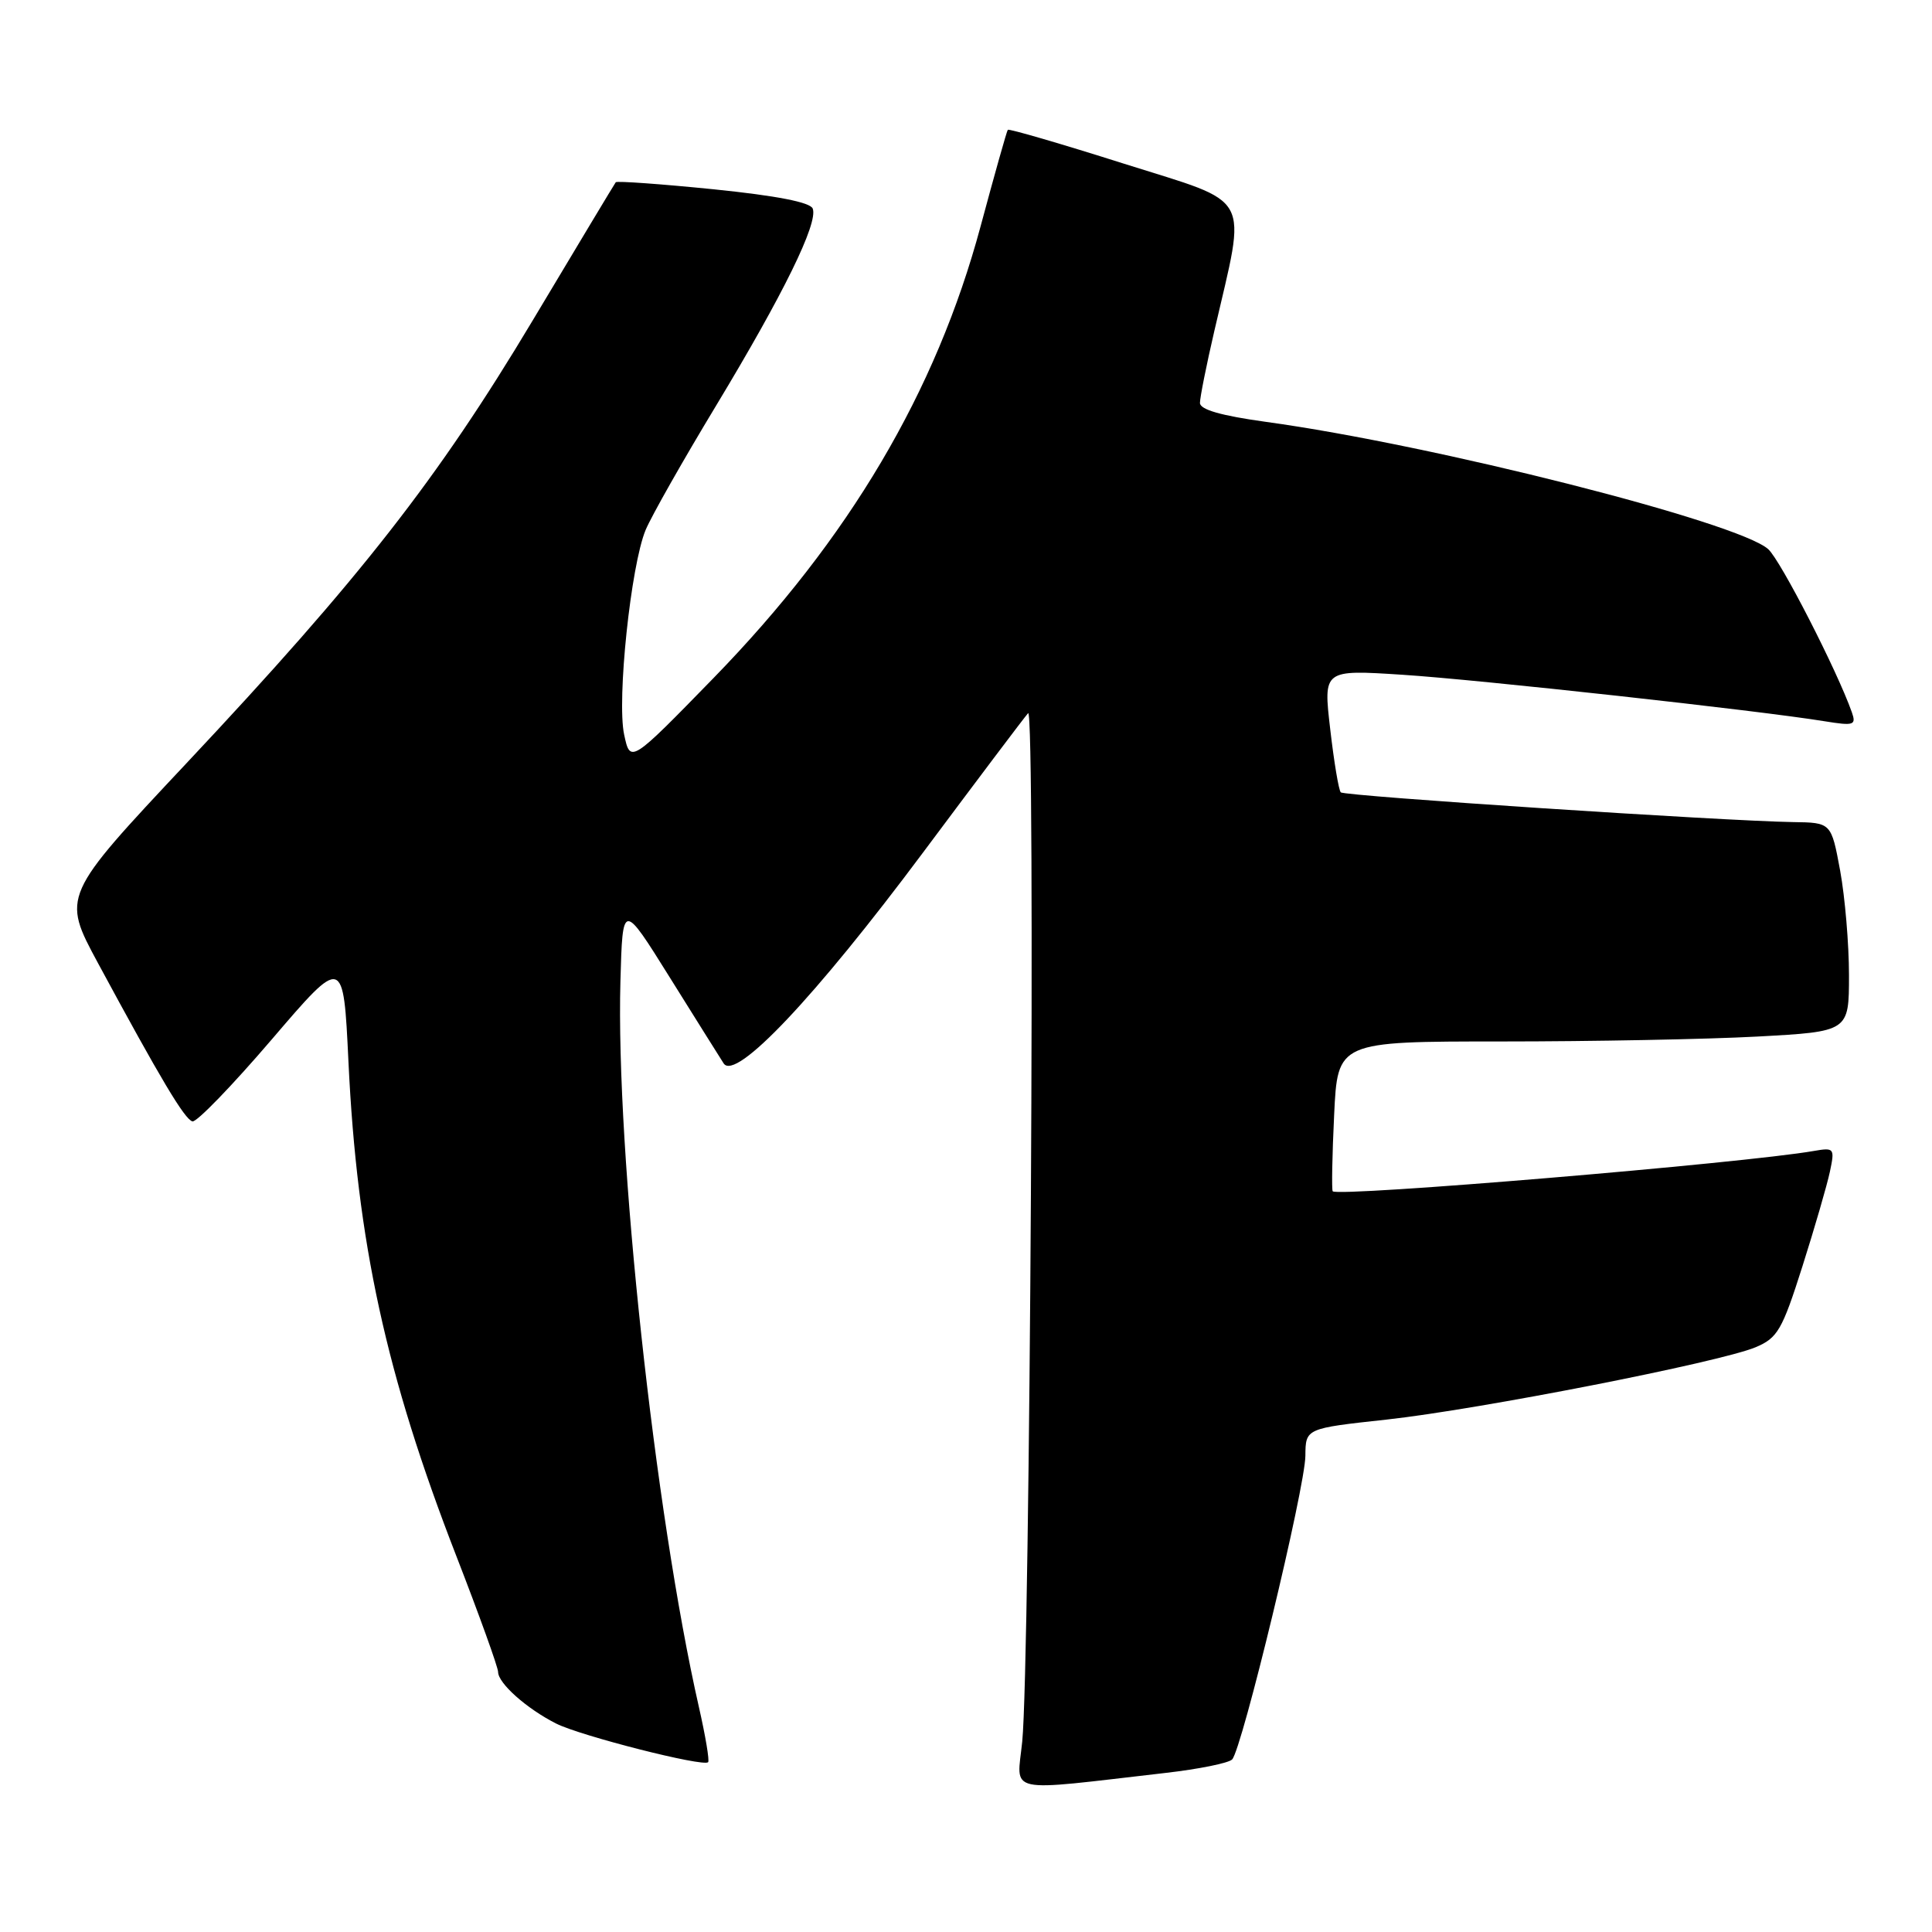 <?xml version="1.0" encoding="UTF-8" standalone="no"?>
<!DOCTYPE svg PUBLIC "-//W3C//DTD SVG 1.1//EN" "http://www.w3.org/Graphics/SVG/1.1/DTD/svg11.dtd" >
<svg xmlns="http://www.w3.org/2000/svg" xmlns:xlink="http://www.w3.org/1999/xlink" version="1.1" viewBox="0 0 256 256">
 <g >
 <path fill="currentColor"
d=" M 154.45 234.92 C 158.82 234.42 162.78 233.62 163.26 233.14 C 164.56 231.84 172.95 197.08 172.97 192.89 C 173.00 189.27 173.00 189.27 183.75 188.10 C 196.09 186.74 227.81 180.52 232.62 178.52 C 235.54 177.29 236.14 176.26 238.82 167.83 C 240.45 162.70 242.09 157.04 242.47 155.26 C 243.13 152.14 243.05 152.04 240.33 152.51 C 231.05 154.13 177.21 158.64 176.59 157.85 C 176.44 157.66 176.52 153.11 176.78 147.75 C 177.24 138.00 177.24 138.00 198.96 138.00 C 210.91 138.00 226.16 137.71 232.84 137.35 C 245.00 136.69 245.00 136.69 245.00 129.21 C 245.00 125.10 244.47 118.87 243.83 115.37 C 242.65 109.00 242.65 109.00 237.58 108.93 C 228.43 108.79 178.16 105.49 177.66 104.99 C 177.39 104.72 176.76 100.95 176.26 96.61 C 175.34 88.73 175.34 88.73 185.84 89.41 C 195.95 90.06 233.00 94.14 241.77 95.57 C 245.66 96.20 245.98 96.09 245.38 94.38 C 243.45 88.90 235.95 74.26 234.30 72.77 C 230.34 69.19 189.93 58.94 167.75 55.90 C 161.82 55.08 159.00 54.28 159.00 53.39 C 159.00 52.67 159.86 48.35 160.92 43.79 C 165.19 25.32 166.17 27.14 148.96 21.70 C 140.61 19.05 133.67 17.03 133.54 17.20 C 133.40 17.36 131.78 23.12 129.93 30.00 C 124.03 51.92 112.52 71.38 94.56 89.83 C 83.52 101.16 83.52 101.16 82.70 97.33 C 81.72 92.71 83.59 74.92 85.55 70.22 C 86.31 68.40 90.52 60.97 94.91 53.71 C 103.82 38.95 108.43 29.56 107.69 27.64 C 107.37 26.80 102.89 25.93 94.54 25.08 C 87.57 24.38 81.74 23.96 81.59 24.15 C 81.44 24.34 76.48 32.60 70.56 42.50 C 58.02 63.46 47.75 76.60 24.73 101.11 C 8.19 118.73 8.19 118.73 12.98 127.61 C 21.27 142.96 24.47 148.33 25.50 148.59 C 26.05 148.73 30.77 143.85 36.00 137.74 C 45.50 126.64 45.50 126.64 46.17 140.65 C 47.31 164.59 51.15 182.20 60.47 206.19 C 63.51 214.02 66.00 220.93 66.00 221.54 C 66.00 223.04 69.79 226.41 73.69 228.38 C 76.95 230.02 93.18 234.15 93.83 233.50 C 94.03 233.30 93.48 230.02 92.61 226.20 C 86.76 200.47 81.58 152.54 82.21 130.00 C 82.50 119.50 82.50 119.50 88.74 129.50 C 92.17 135.00 95.39 140.13 95.89 140.91 C 97.46 143.30 107.98 132.17 122.28 113.00 C 129.46 103.38 135.73 95.05 136.23 94.50 C 137.22 93.40 136.49 220.35 135.45 230.77 C 134.74 237.81 132.87 237.40 154.45 234.92 Z "/>
</g>
</svg>